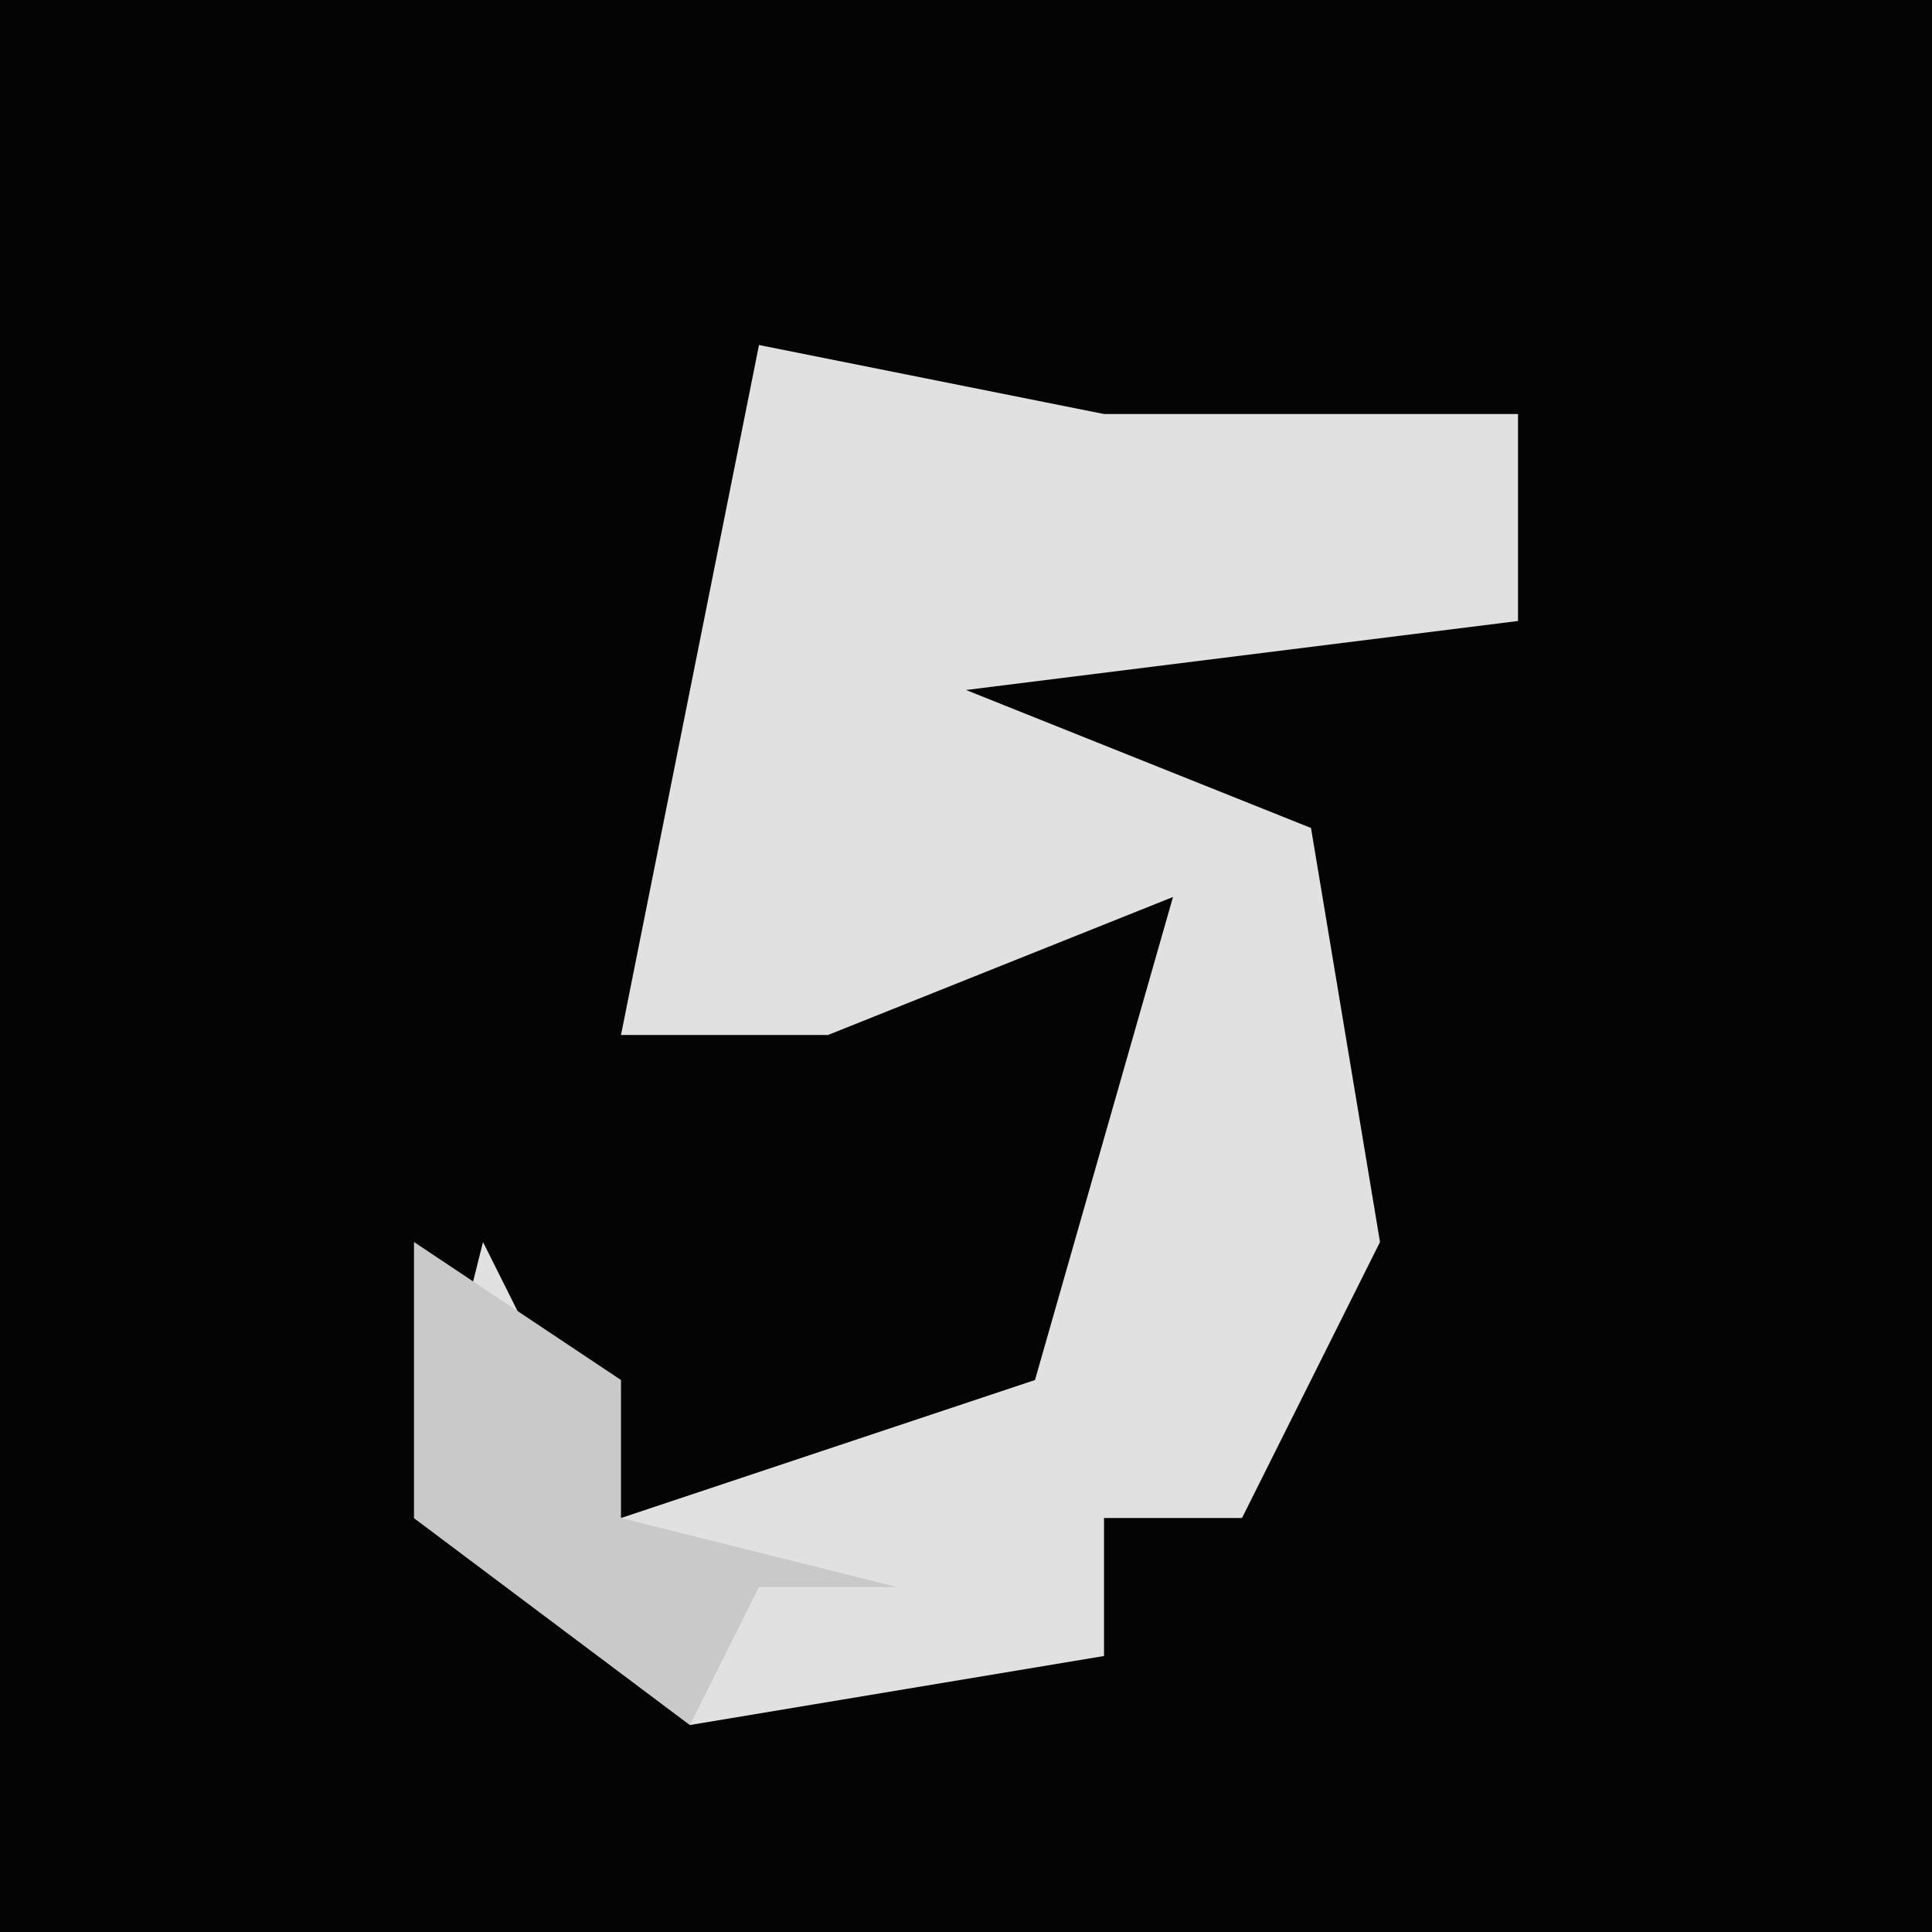 <?xml version="1.0" encoding="UTF-8"?>
<svg version="1.1" xmlns="http://www.w3.org/2000/svg" width="28" height="28">
<path d="M0,0 L28,0 L28,28 L0,28 Z " fill="#040404" transform="translate(0,0)"/>
<path d="M0,0 L5,1 L11,1 L11,4 L3,5 L8,7 L9,13 L7,17 L5,17 L5,19 L-1,20 L-5,17 L-4,13 L-2,17 L4,15 L6,8 L1,10 L-2,10 Z " fill="#E1E1E1" transform="translate(11,5)"/>
<path d="M0,0 L3,2 L3,4 L7,5 L5,5 L4,7 L0,4 Z " fill="#C9C9C9" transform="translate(6,18)"/>
</svg>
